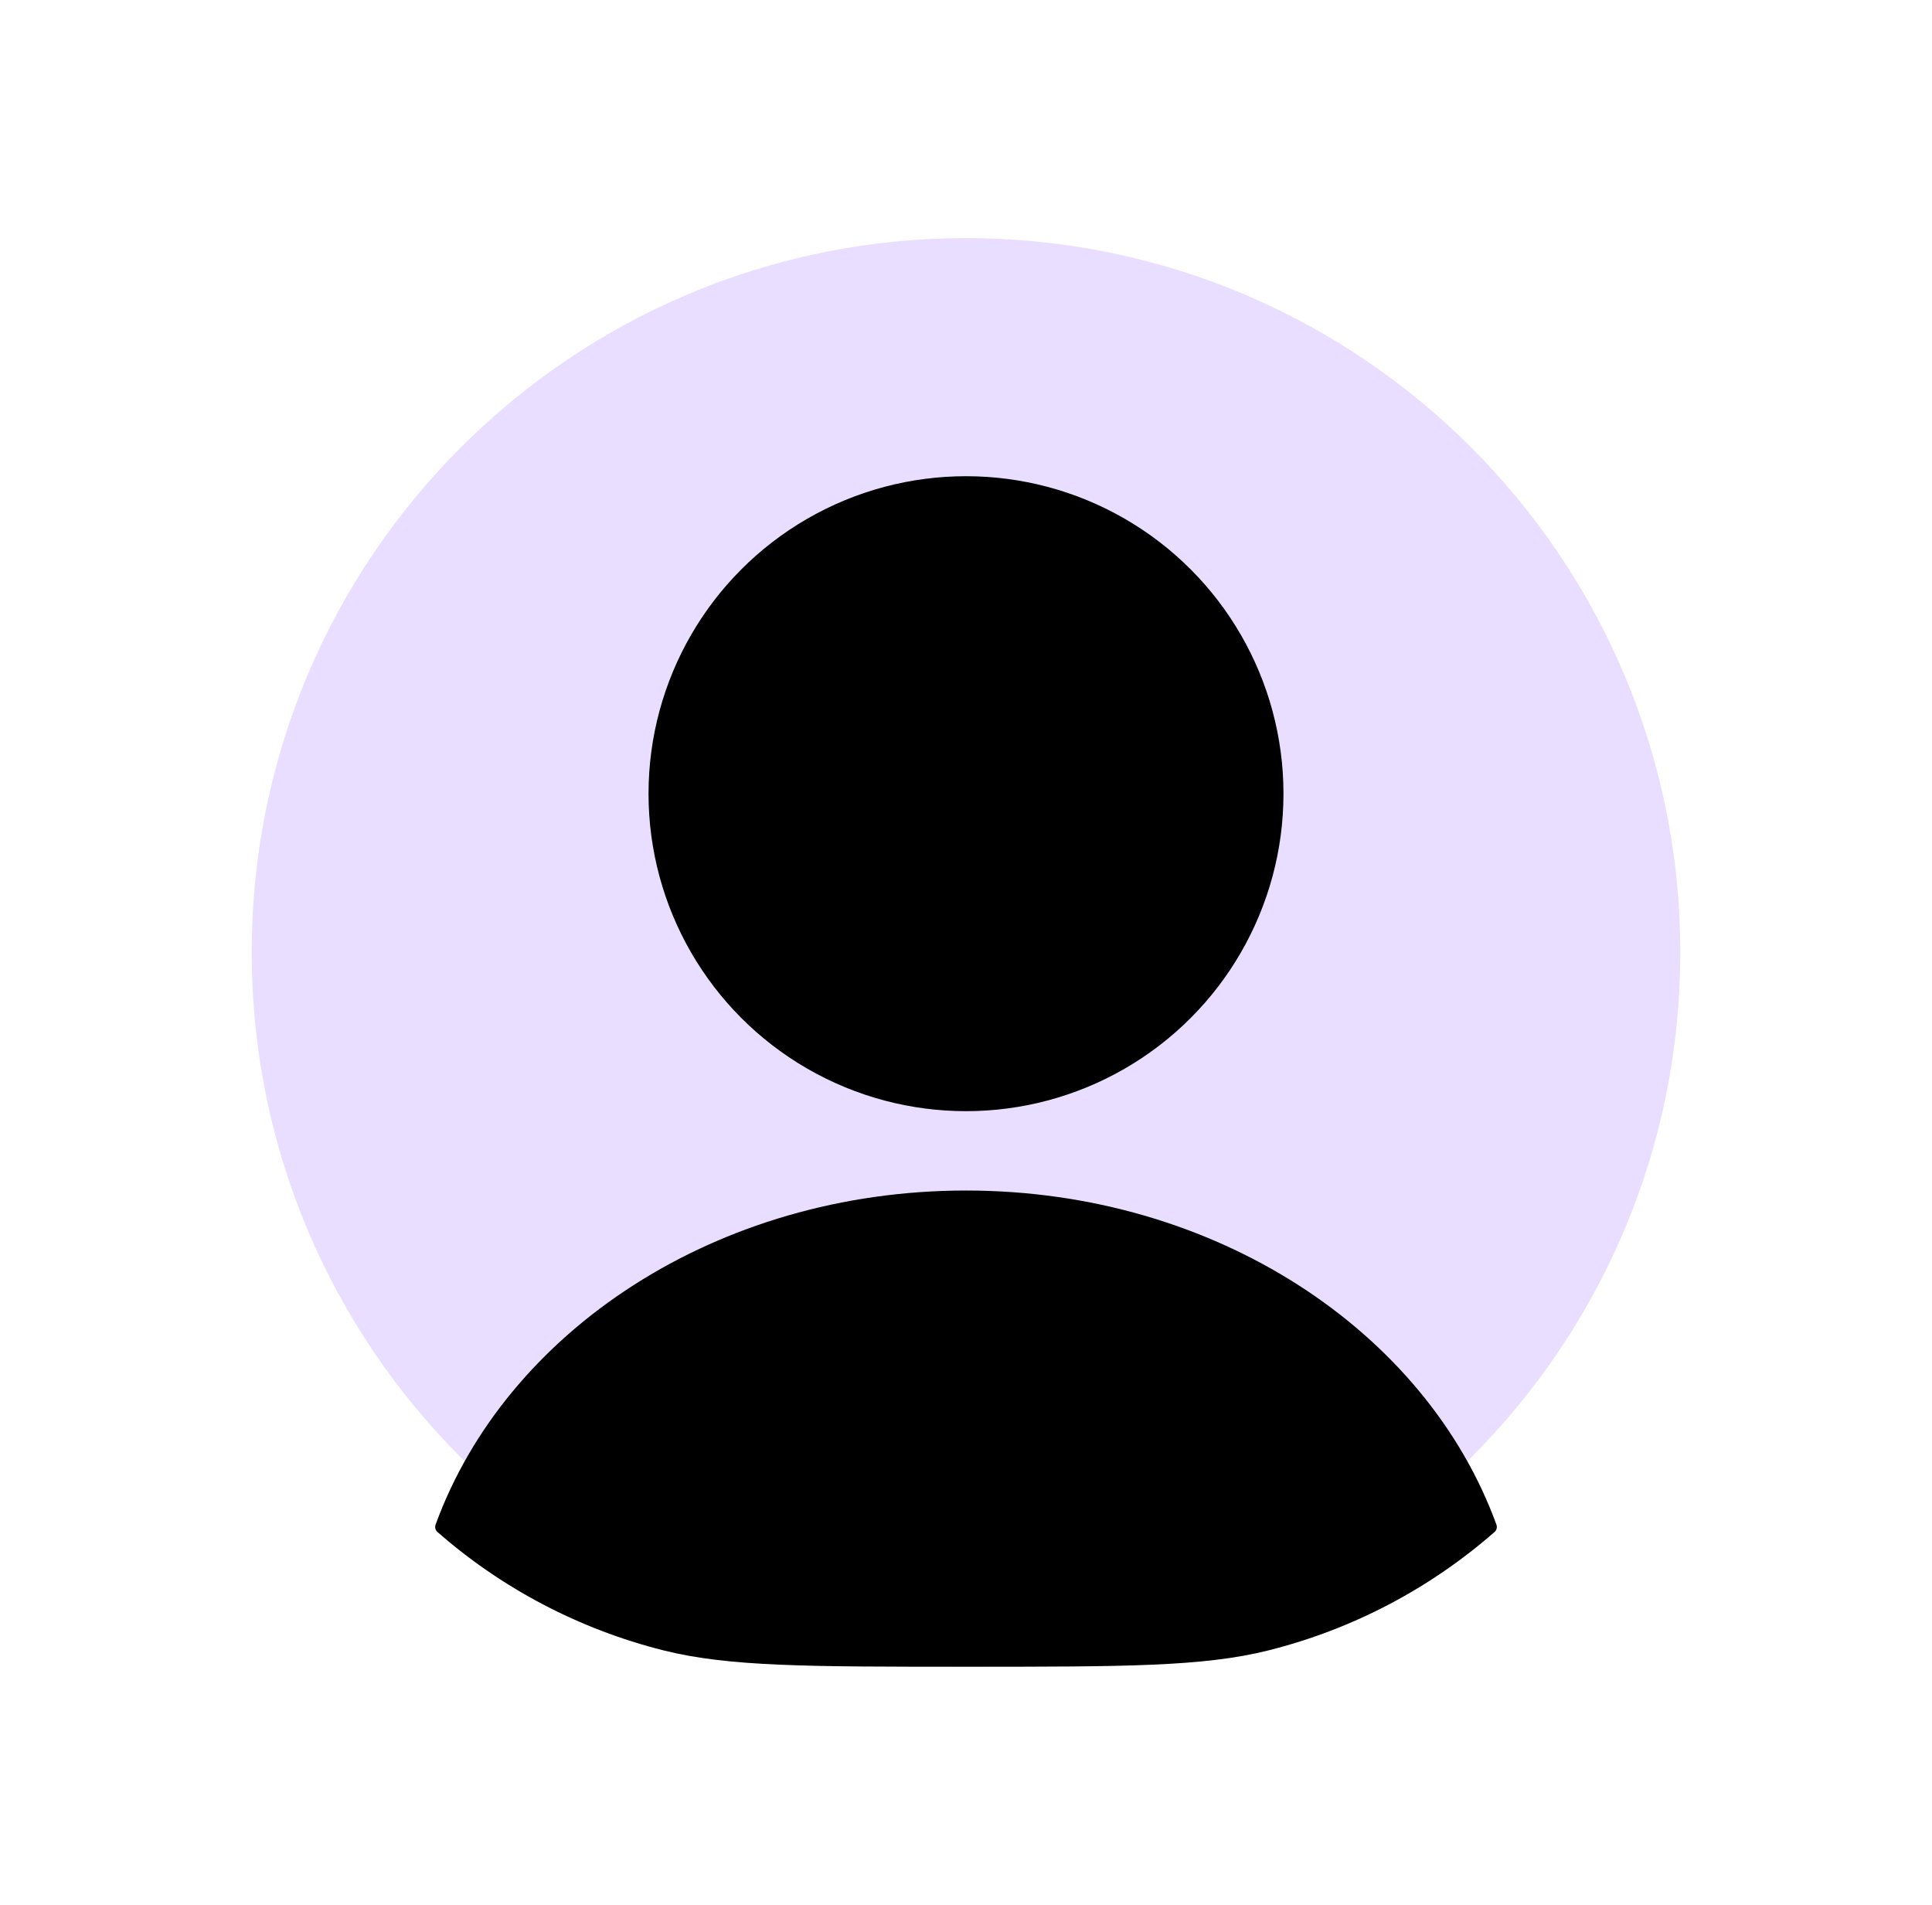 <svg width="71" height="70" viewBox="0 0 71 70" fill="none" xmlns="http://www.w3.org/2000/svg">
<path d="M9.25 35C9.25 20.503 21.003 8.75 35.5 8.75C49.998 8.75 61.75 20.503 61.75 35C61.75 49.498 49.998 61.25 35.5 61.25C21.003 61.25 9.25 49.498 9.25 35Z" fill="#E9DEFF"/>
<circle cx="35.5" cy="29.167" r="11.667" fill="black"/>
<path fill-rule="evenodd" clip-rule="evenodd" d="M54.993 56.029C55.028 56.125 55 56.232 54.924 56.298C52.578 58.352 49.744 59.865 46.61 60.651C44.217 61.25 41.311 61.25 35.5 61.25C29.689 61.25 26.783 61.25 24.39 60.651C21.256 59.865 18.422 58.352 16.076 56.299C16 56.232 15.973 56.125 16.007 56.03C18.598 48.914 26.346 43.75 35.5 43.75C44.655 43.75 52.402 48.914 54.993 56.029Z" fill="black"/>
</svg>
